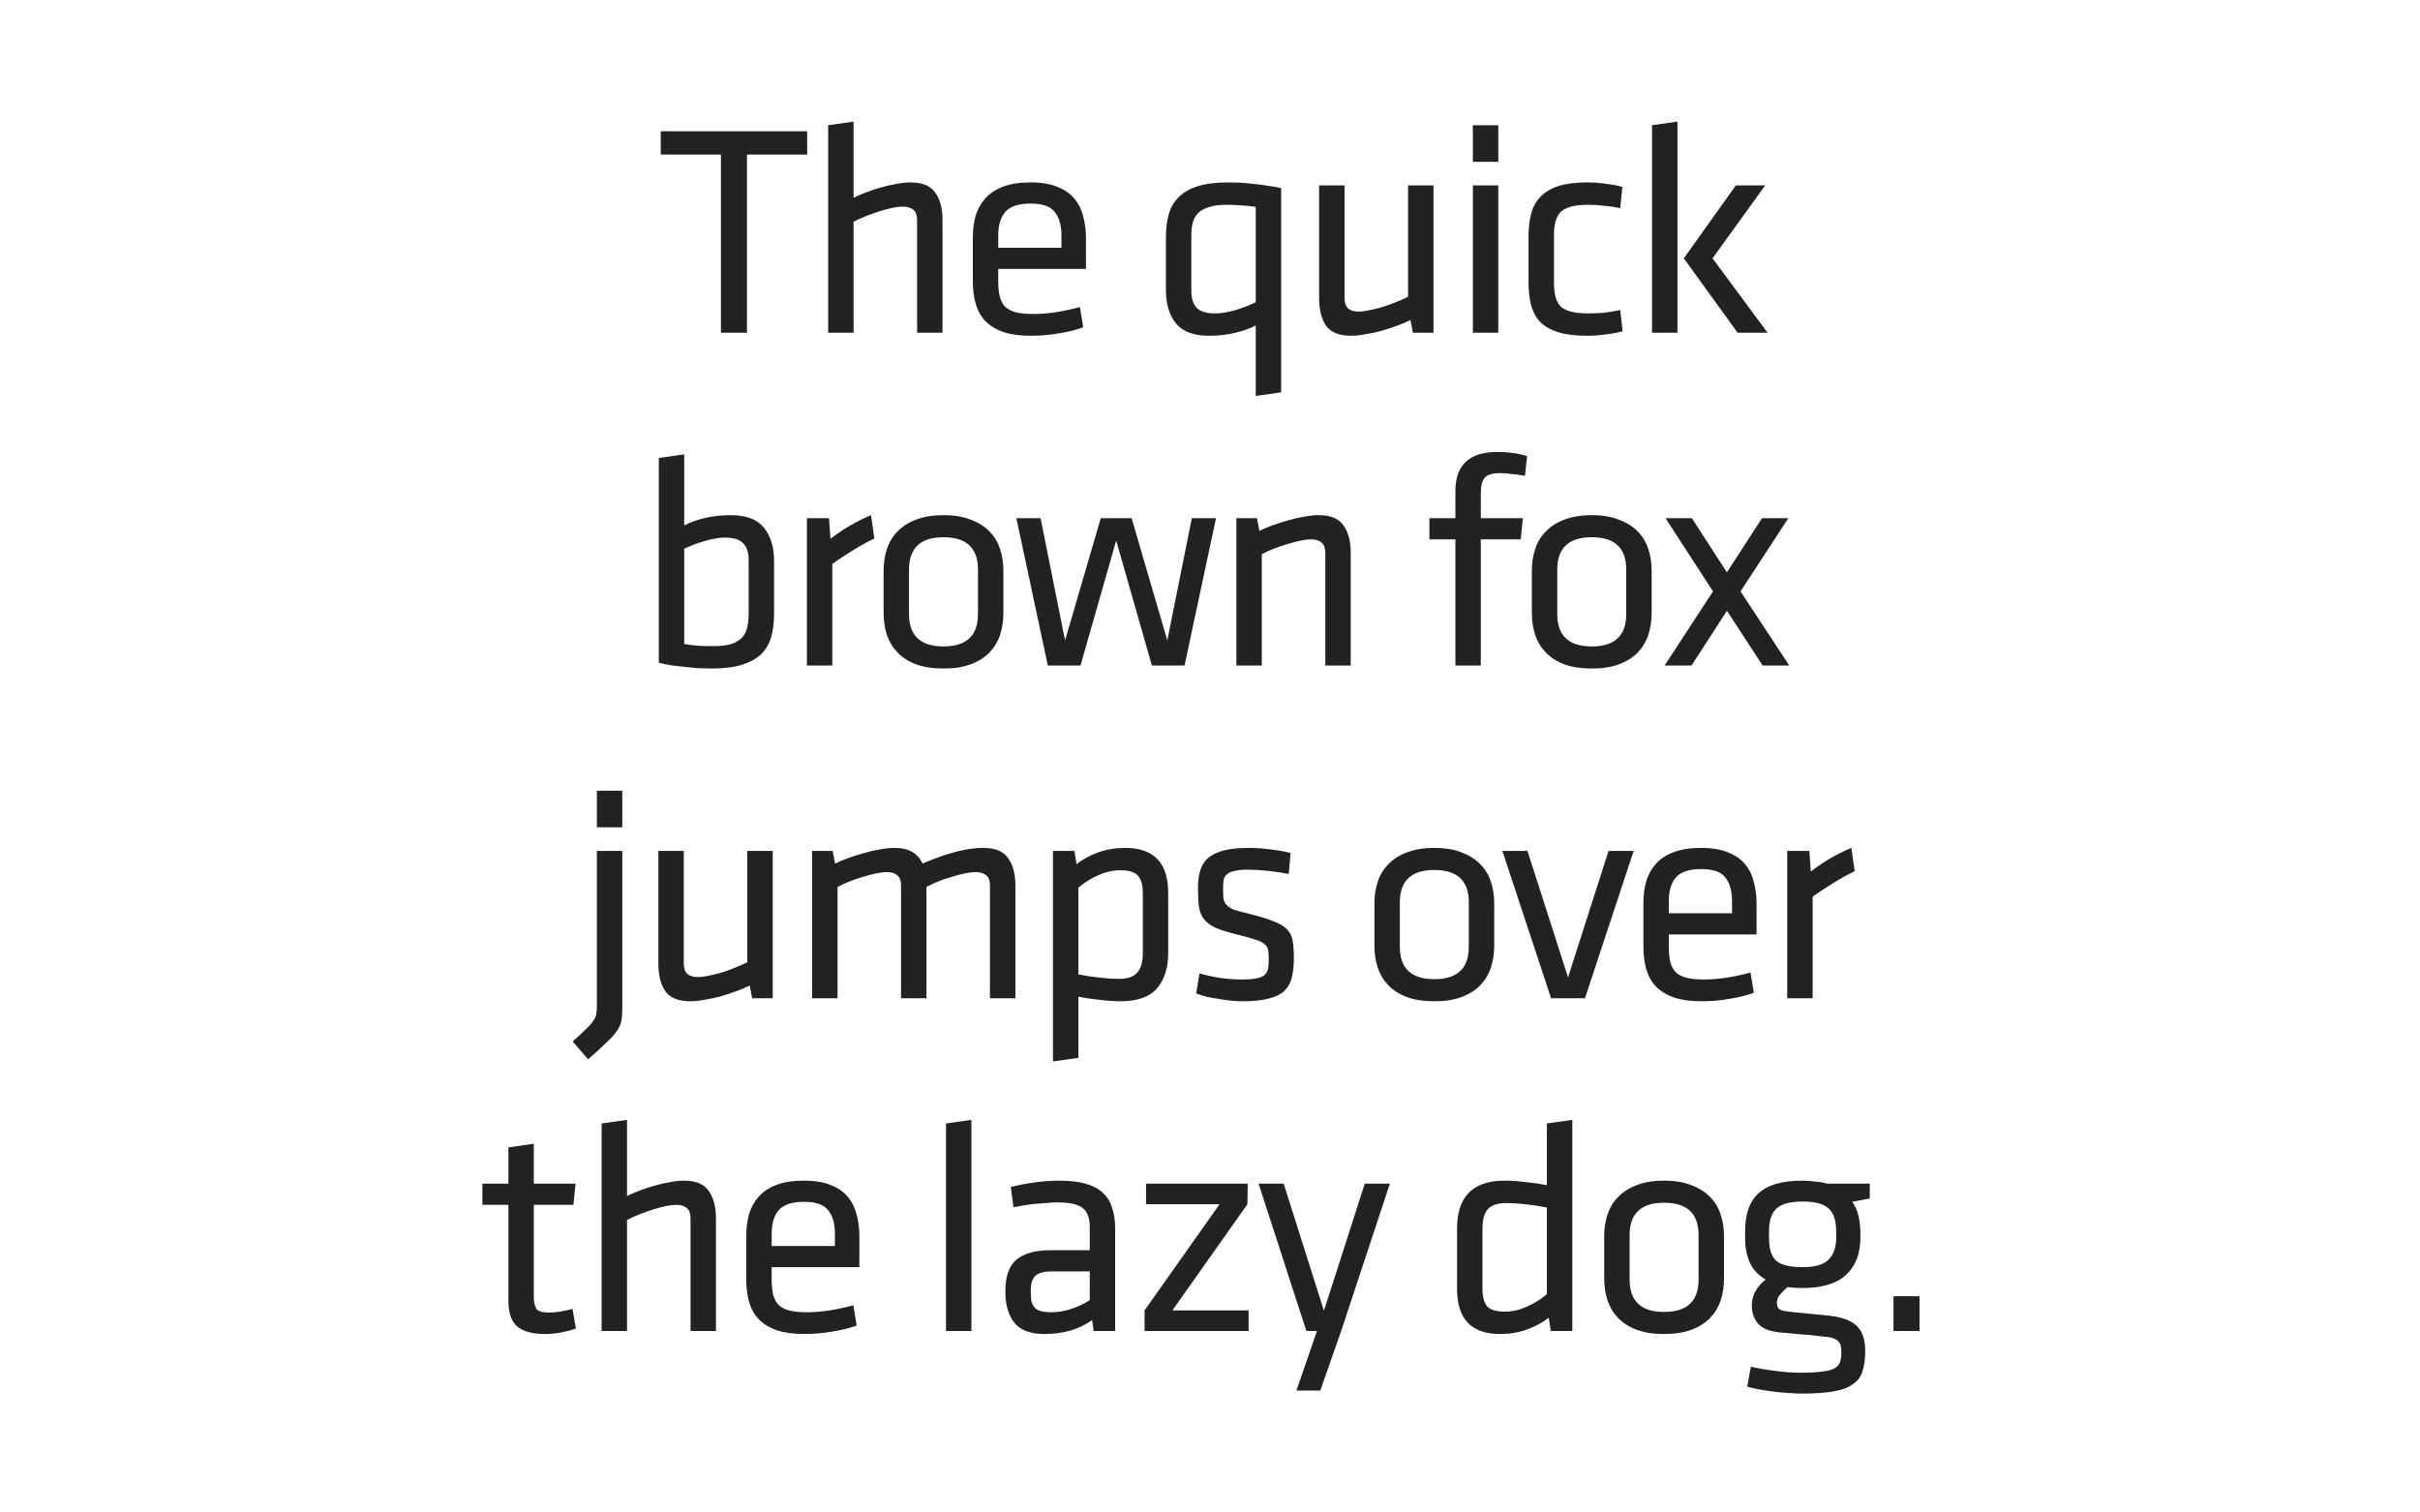<svg xmlns="http://www.w3.org/2000/svg" viewBox="0 0 1600 1000" height="1000" width="1600"><path fill="#fff" d="M0 0h1600v1000H0z"/><g font-weight="400" font-size="200" font-family="Klavika" letter-spacing="-.03em" text-anchor="middle" fill="#222"><path d="M476.66 102.2h-39.8V86.8h96.8v15.4h-39.8V220h-17.2zM606.347 220v-74.4q0-4.8-2.4-6.8-2.4-2.2-7-2.2-2.8 0-6.8.8-3.8.8-8.4 2.2-4.4 1.4-9 3.2-4.6 1.8-8.4 3.8V220h-16.8V82.8l16.8-2.4v50.4q4-2 8.8-3.8 4.8-1.8 9.8-3.2 5-1.4 9.8-2.2 5-1 9.2-1 11.8 0 16.4 6.8 4.8 6.6 4.8 18V220zM659.987 186q0 5.8 1 10 1 4 3.4 6.6 2.6 2.6 7 3.8 4.6 1.2 11.8 1.2 7.2 0 15-1.2t15.8-3.4l2.2 13.4q-7 2.6-16.2 4-9 1.6-18.2 1.6-10.8 0-18.2-2.4-7.4-2.6-12-7.2-4.4-4.6-6.4-11.2-2-6.8-2-15V157q0-7.6 1.8-14.2 2-6.6 6.4-11.6t11.8-7.8q7.4-2.8 18.2-2.8 10.8 0 17.8 3 7.2 2.8 11.2 7.8 4.2 5 5.8 11.8 1.8 6.6 1.8 14.2v20.4h-58zm0-22.2h41.8v-8q0-10.2-4.4-15.6-4.2-5.6-16-5.6-12 0-16.8 5.6-4.6 5.4-4.6 15.6zM770.85 157q0-8.4 1.8-15 1.8-6.8 6.4-11.4 4.6-4.8 12.6-7.4 8-2.6 20.6-2.6 3.4 0 7.6.2 4.4.2 9 .8 4.6.4 9.2 1.2 4.8.6 9 1.6v135l-16.8 2.4v-46.6q-5.2 2.8-13.4 4.8-8 2-17.4 2-15.2 0-22-8.2-6.6-8.2-6.6-22.2zm59.4-20.2q-5-.8-9.8-1-4.8-.4-9.4-.4-7.4 0-12 1.6-4.6 1.4-7.2 4.2-2.4 2.6-3.4 6.6-.8 3.8-.8 8.6v35.8q0 7.6 3.6 11.4 3.6 3.6 12.2 3.6 3.2 0 6.8-.6 3.8-.8 7.4-1.8 3.6-1.2 6.8-2.4 3.4-1.4 5.8-2.6zM888.956 122.6V197q0 4.8 2.4 7 2.4 2 7 2 2.6 0 6.6-.8 4-.8 8.4-2 4.6-1.4 9-3.2 4.6-1.8 8.6-3.8v-73.6h16.8V220h-13.6l-1.6-8.4q-4 2-9 3.8-5 1.8-10.4 3.4-5.2 1.4-10.4 2.2-5 1-9.4 1-11.8 0-16.6-6.6-4.6-6.8-4.6-18.2v-74.6zM973.797 220v-97.4h16.8V220zm0-113V82.8h16.8V107zM1049.425 222q-11.8 0-19.4-2.4-7.4-2.4-11.8-6.8-4.2-4.6-6-11.2-1.6-6.6-1.6-15V156q0-8.4 1.8-15t6.2-11q4.4-4.6 11.8-7 7.6-2.4 19-2.4 6.4 0 12.8 1 6.6.8 10.4 2l-1.4 14q-5.8-1.2-11-1.6-5.2-.6-10.4-.6-12.6 0-17.6 4.4-4.8 4.2-4.8 15.6v31.8q0 11.4 4.8 15.8 5 4.2 17.6 4.2 5.2 0 10.4-.4 5.2-.6 11-1.8l1.6 14q-3.8 1.2-10.4 2-6.6 1-13 1zM1092.266 220V82.8l16.8-2.4V220zm74.8-97.4l-34.8 48.2 36.4 49.2h-19.8l-35.6-49.2 34.4-48.2zM511.778 405.6q0 8.4-1.8 15.2-1.8 6.6-6.4 11.4-4.6 4.6-12.6 7.2-8 2.6-20.6 2.6-3.4 0-7.8-.2-4.2-.2-8.8-.8-4.6-.4-9.4-1-4.6-.8-8.8-1.8V302.8l16.8-2.4v47q5.2-2.8 13.2-4.8 8.2-2 17.6-2 15.2 0 21.8 8.2 6.8 8.2 6.8 22.2zm-59.4 20.2q5 .8 9.8 1.2 4.8.2 9.4.2 7.4 0 12-1.4 4.6-1.6 7-4.2 2.6-2.8 3.4-6.6 1-4 1-8.8v-35.8q0-7.6-3.6-11.2-3.6-3.8-12.2-3.8-3.2 0-7 .8-3.6.6-7.2 1.8-3.6 1-7 2.4-3.2 1.2-5.6 2.4zM578.084 356q-7 3.4-14.4 8t-13.4 8.8V440h-16.8v-97.4h14.6l1 13.6q5.4-4.2 12.4-8.4 7.2-4.2 14.4-7.2zM663.403 405.4q0 7.6-2.2 14.4-2.2 6.6-7 11.6t-12.4 7.8q-7.4 2.8-18 2.8t-18.2-2.8q-7.4-2.8-12.2-7.8-4.8-5-7-11.6-2.2-6.8-2.2-14.4v-28.2q0-7.6 2.2-14.2 2.2-6.8 7-11.6 4.8-5 12.2-7.8 7.6-3 18.2-3t18 3q7.6 2.8 12.4 7.8 4.8 4.8 7 11.6 2.2 6.6 2.2 14.2zm-16.8-28.8q0-21.4-22.8-21.4t-22.8 21.4V406q0 21.4 22.8 21.4t22.8-21.4zM761.575 440l-23.6-82.6-23.6 82.6h-21.6l-20.8-97.4h16l16.2 80.8 23.6-80.8h20.4l23.6 80.8 16.2-80.8h16l-20.8 97.4zM876.237 440v-74.4q0-4.8-2.4-6.8-2.4-2.2-7-2.2-2.8 0-6.8.8-3.8.8-8.4 2.2-4.4 1.2-9 3t-8.4 3.8V440h-16.8v-97.4h13.6l1.6 8.4q4-2 9-3.8 5-1.8 10.2-3.2 5.4-1.6 10.4-2.4 5.2-1 9.6-1 11.8 0 16.4 6.8 4.8 6.6 4.8 18V440zM1008.247 314.6q-4-.8-8.6-1.2-4.4-.6-7.6-.6-7.8 0-10.4 3-2.6 3-2.6 10.4v16.4h27.8l-1.4 14h-26.4V440h-16.8v-83.4h-17.2v-14h17.2v-18q0-13 7-19.4 7-6.4 20.6-6.4 4.8 0 9.8.6 5 .6 10 2.2zM1091.997 405.4q0 7.6-2.2 14.4-2.2 6.6-7 11.6t-12.4 7.8q-7.4 2.8-18 2.8t-18.2-2.8q-7.4-2.8-12.2-7.8-4.8-5-7-11.6-2.2-6.8-2.2-14.4v-28.2q0-7.6 2.2-14.2 2.2-6.8 7-11.6 4.8-5 12.2-7.8 7.6-3 18.2-3t18 3q7.6 2.8 12.4 7.8 4.8 4.8 7 11.6 2.2 6.6 2.2 14.2zm-16.8-28.8q0-21.4-22.8-21.4t-22.8 21.4V406q0 21.4 22.8 21.4t22.8-21.4zM1100.57 440l32-49-31.4-48.4h17.4l23.2 35.8 23.2-35.8h17.4l-31.6 48.4 32.2 49h-17.6l-23.6-36.2-23.4 36.2zM411.433 562.6v103.6q0 5.2-.6 8.6-.6 3.4-2.8 6.6-2.2 3.4-6.8 7.6-4.4 4.4-12.4 11.4l-10.2-11.8q6-5.4 9.2-8.6 3.2-3 4.6-5.4 1.6-2.2 1.8-4.4.4-2 .4-5V562.6zm-16.8-15.6v-24.2h16.8V547zM452.09 562.6V637q0 4.8 2.4 7 2.4 2 7 2 2.6 0 6.6-.8 4-.8 8.4-2 4.6-1.4 9-3.2 4.6-1.8 8.6-3.8v-73.6h16.8V660h-13.6l-1.6-8.4q-4 2-9 3.8-5 1.8-10.4 3.4-5.2 1.4-10.4 2.2-5 1-9.4 1-11.8 0-16.6-6.6-4.6-6.8-4.6-18.2v-74.6zM654.53 660v-74.4q0-4.8-2.4-6.8-2.4-2.2-7-2.2-3 0-7 .8t-8.4 2.2q-4.4 1.2-9 3-4.4 1.8-8.2 3.8V660h-16.8v-74.4q0-4.8-2.4-6.8-2.4-2.2-7-2.2-2.8 0-6.8.8-3.8.8-8.4 2.2-4.4 1.2-9 3t-8.4 3.8V660h-16.8v-97.4h13.6l1.6 8.4q4-2 9-3.8 5-1.8 10.2-3.2 5.4-1.6 10.4-2.4 5.2-1 9.6-1 7.6 0 12 2.8 4.4 2.6 6.6 7.6 4.4-2 9.4-3.8 5.2-2 10.4-3.4 5.4-1.6 10.6-2.4 5.2-.8 9.8-.8 11.8 0 16.4 6.8 4.8 6.6 4.8 18V660zM772.364 630.2q0 14.6-7.4 23.2-7.2 8.6-24.2 8.6-6.4 0-14.2-1-7.8-.8-13.6-2v40.4l-16.8 2.4V562.6h14.2l1.4 8.8q6-4.8 14.2-7.8 8.4-3 18-3 28.4 0 28.4 29.8zm-59.4 14q6.8 1.4 14.2 2.2 7.4.8 12.6.8 8.4 0 12-4 3.8-4 3.8-13v-39.8q0-7.6-3-11.2-3-3.8-12-3.8-7.2 0-14.8 3.4-7.4 3.4-12.8 8.2zM855.452 633.8q0 7.2-1.4 12.6-1.2 5.2-5 8.8-3.6 3.4-10.2 5-6.6 1.8-17 1.8-3.8 0-8-.4t-8.4-1.2q-4-.6-7.8-1.4-3.8-1-6.8-2.2l2.2-13.2q6.4 1.8 13.8 3 7.6 1 14 1 5.8 0 9.2-.6 3.6-.6 5.6-2 2-1.6 2.6-4 .6-2.6.6-6.6 0-3.8-.4-6.2-.4-2.4-2.4-4-2-1.8-6.2-3-4-1.4-11.4-3.2-9-2.2-14.4-4.4-5.2-2.4-8-5.8-2.6-3.4-3.4-8.4-.6-5-.6-12.6 0-6.8 1.6-11.6 1.6-5 5.4-8.2 4-3.2 10.4-4.8 6.6-1.6 16.2-1.6 7 0 14.2 1 7.4.8 13.4 2.4l-1.2 13.8q-6.2-1.2-13.6-2-7.4-.8-13.4-.8-5.4 0-8.6.8-3.2.6-5 2-1.8 1.4-2.4 3.8-.4 2.4-.4 5.6 0 4 .2 6.6.4 2.6 2 4.4 1.6 1.8 4.8 3.2 3.4 1.2 9.6 2.6 10.4 2.6 16.4 5 6.2 2.2 9.2 5.4 3 3 3.8 7.6.8 4.6.8 11.8zM987.91 625.4q0 7.6-2.2 14.4-2.2 6.6-7 11.6t-12.4 7.8q-7.4 2.8-18 2.8t-18.2-2.8q-7.4-2.8-12.2-7.8-4.8-5-7-11.6-2.2-6.8-2.2-14.4v-28.2q0-7.6 2.2-14.2 2.2-6.8 7-11.6 4.8-5 12.2-7.8 7.6-3 18.2-3t18 3q7.6 2.8 12.4 7.8 4.8 4.8 7 11.6 2.2 6.6 2.2 14.2zm-16.8-28.8q0-21.4-22.8-21.4t-22.8 21.4V626q0 21.4 22.8 21.4t22.8-21.4zM1063.51 562.6h16.6l-32.2 97.4h-22.4l-32.2-97.4h16.6l26.8 83.6zM1103.355 626q0 5.8 1 10 1 4 3.4 6.6 2.6 2.6 7 3.8 4.6 1.2 11.8 1.2 7.2 0 15-1.2t15.8-3.4l2.2 13.4q-7 2.6-16.2 4-9 1.6-18.2 1.6-10.8 0-18.2-2.4-7.4-2.6-12-7.2-4.4-4.6-6.4-11.2-2-6.8-2-15V597q0-7.6 1.8-14.2 2-6.6 6.4-11.6t11.8-7.8q7.4-2.8 18.2-2.8 10.8 0 17.8 3 7.2 2.8 11.2 7.8 4.2 5 5.8 11.8 1.8 6.6 1.8 14.2v20.4h-58zm0-22.2h41.8v-8q0-10.2-4.4-15.6-4.2-5.6-16-5.6-12 0-16.8 5.6-4.6 5.4-4.6 15.6zM1226.248 576q-7 3.4-14.4 8t-13.4 8.8V660h-16.8v-97.4h14.6l1 13.6q5.4-4.2 12.4-8.4 7.2-4.2 14.4-7.2zM380.73 878.4q-4.6 1.6-9.8 2.6-5.2 1-10.6 1-12.4 0-18.4-5-5.8-5-5.8-17.2v-63.2h-17.2v-14h17.2v-24l16.8-2.4v26.4h27.6l-1.4 14h-26.2V857q0 5.4 1.6 8.2 1.6 2.6 8.4 2.6 3.4 0 7.2-.6 3.8-.6 8.4-1.8zM456.558 880v-74.4q0-4.8-2.4-6.8-2.4-2.2-7-2.2-2.8 0-6.8.8-3.8.8-8.4 2.2-4.4 1.4-9 3.2-4.6 1.8-8.4 3.8V880h-16.8V742.8l16.8-2.4v50.4q4-2 8.8-3.8 4.8-1.8 9.8-3.2 5-1.4 9.8-2.2 5-1 9.2-1 11.8 0 16.4 6.8 4.8 6.6 4.8 18V880zM510.198 846q0 5.8 1 10 1 4 3.4 6.6 2.6 2.6 7 3.8 4.6 1.2 11.8 1.2 7.2 0 15-1.2t15.8-3.4l2.2 13.4q-7 2.6-16.2 4-9 1.6-18.2 1.6-10.8 0-18.2-2.4-7.4-2.6-12-7.2-4.4-4.6-6.4-11.2-2-6.8-2-15V817q0-7.6 1.8-14.2 2-6.6 6.4-11.6t11.8-7.8q7.4-2.8 18.2-2.8 10.8 0 17.8 3 7.2 2.8 11.2 7.8 4.2 5 5.8 11.8 1.8 6.6 1.8 14.2v20.4h-58zm0-22.2h41.8v-8q0-10.2-4.4-15.6-4.2-5.6-16-5.6-12 0-16.8 5.6-4.6 5.4-4.6 15.6zM625.46 880V742.8l16.8-2.4V880zM737.29 880h-14.2l-1-7.2q-6.4 4.6-14.6 7-8 2.2-17 2.2-13.8 0-19.8-7.4-6-7.6-6-20.6 0-15.2 7.4-21.2 7.6-6.2 22.4-6.2h26v-15.2q0-9.2-4.8-12.8-4.6-3.6-16.4-3.6-3.6 0-7.6.4-3.8.2-7.8.6-3.8.4-7.4 1-3.6.6-6.4 1.2l-1.8-13.4q7-1.8 15.6-3t16.4-1.2q10.4 0 17.4 2 7.2 2 11.4 6 4.4 4 6.2 10 2 5.8 2 13.6zm-16.8-39.4h-24.8q-7.8 0-11 2.8t-3.2 10.2q0 3.8.4 6.4.6 2.6 2 4.4 1.4 1.6 4 2.4 2.8.8 7.4.8 6.4 0 13-2.2t12.2-5.8zM757.727 782.6h67.2l-.2 13.6-49.6 70.2h50.4V880h-68.8v-13.6l49.6-70.2h-48.6zM870.723 880h-7l-31.6-97.4h16.6l26.6 84 27-84h16.6l-32.2 97.4-13.8 39.4h-15.8zM963.345 812.4q0-7.2 1.6-13 1.8-6 5.6-10.2 3.8-4.2 9.8-6.4 6-2.2 14.6-2.2 6.4 0 14.2 1 7.8.8 13.6 2v-40.8l16.8-2.4V880h-14.2l-1.4-8.8q-6 4.8-14.4 7.8-8.2 3-17.8 3-28.4 0-28.4-29.8zm59.4-14q-6.8-1.4-14.2-2.2-7.4-.8-12.6-.8-8.4 0-12.2 4-3.6 4-3.6 13v39.8q0 7.6 3 11.4 3 3.6 12 3.6 7.2 0 14.6-3.4 7.6-3.4 13-8.2zM1139.833 845.4q0 7.6-2.2 14.4-2.2 6.6-7 11.6t-12.4 7.8q-7.4 2.8-18 2.8t-18.2-2.8q-7.4-2.8-12.2-7.8-4.8-5-7-11.6-2.2-6.8-2.2-14.4v-28.2q0-7.6 2.2-14.2 2.2-6.8 7-11.6 4.8-5 12.2-7.8 7.6-3 18.2-3t18 3q7.6 2.8 12.4 7.8 4.8 4.8 7 11.6 2.2 6.6 2.2 14.2zm-16.8-28.8q0-21.4-22.8-21.4t-22.8 21.4V846q0 21.4 22.8 21.4t22.8-21.4zM1236.205 792.4l-11.6 2.2q2.8 3.8 4 8.8 1.2 4.8 1.4 10.6v4.4q0 15.8-9.6 24.6-9.4 8.6-28.6 8.6-5.6 0-10-.6-2.6 2.2-4.8 4.8-2.2 2.4-2.2 5.6 0 2.8 1.4 4 1.6 1.2 5 1.6 3.8.4 6.8.8 3.2.2 6.2.6 3.2.2 6.6.6 3.4.4 8 .8 13.2 1.4 18.8 6.8 5.6 5.4 5.6 16.6 0 8-1.8 13.4-1.6 5.4-6.4 8.6-4.6 3.4-13 4.8-8.2 1.4-21.4 1.4-3.4 0-7.8-.4-4.4-.2-9.2-.8-4.8-.6-9.6-1.4-4.6-.8-8.8-2l2.4-13.2q7.6 1.8 16.4 2.8 8.8 1.2 16.2 1.2 9.2 0 14.6-.8 5.6-.6 8.2-2.2 2.8-1.6 3.6-4.2.8-2.6.8-6.4 0-3-.6-5-.6-1.8-2.4-3-1.6-1.2-4.4-1.8-2.8-.4-7-.8-4-.4-7-.8-3-.2-5.8-.4-2.6-.2-5.8-.6-3-.2-7.2-.6-10.8-1-15-6-4-5-4-11.8 0-5.4 2.6-9.8t6.6-7.4q-7-4-10.4-11-3.2-7-3.2-16.6V814q0-8 2-14.2 2-6.2 6.4-10.4 4.6-4.4 11.8-6.6 7.4-2.2 17.8-2.2 3.8 0 8.4.6 4.6.4 8 1.4h28zm-22.2 21.8q0-10.8-5-15.2-5-4.6-17.2-4.6t-17.2 4.6q-5 4.4-5 15.2v4.2q0 11.2 5 15.4 5.2 4 17.2 4t17-4.8q5.2-5 5.2-14.6zM1251.898 857h17.2v23h-17.2z"/></g></svg>